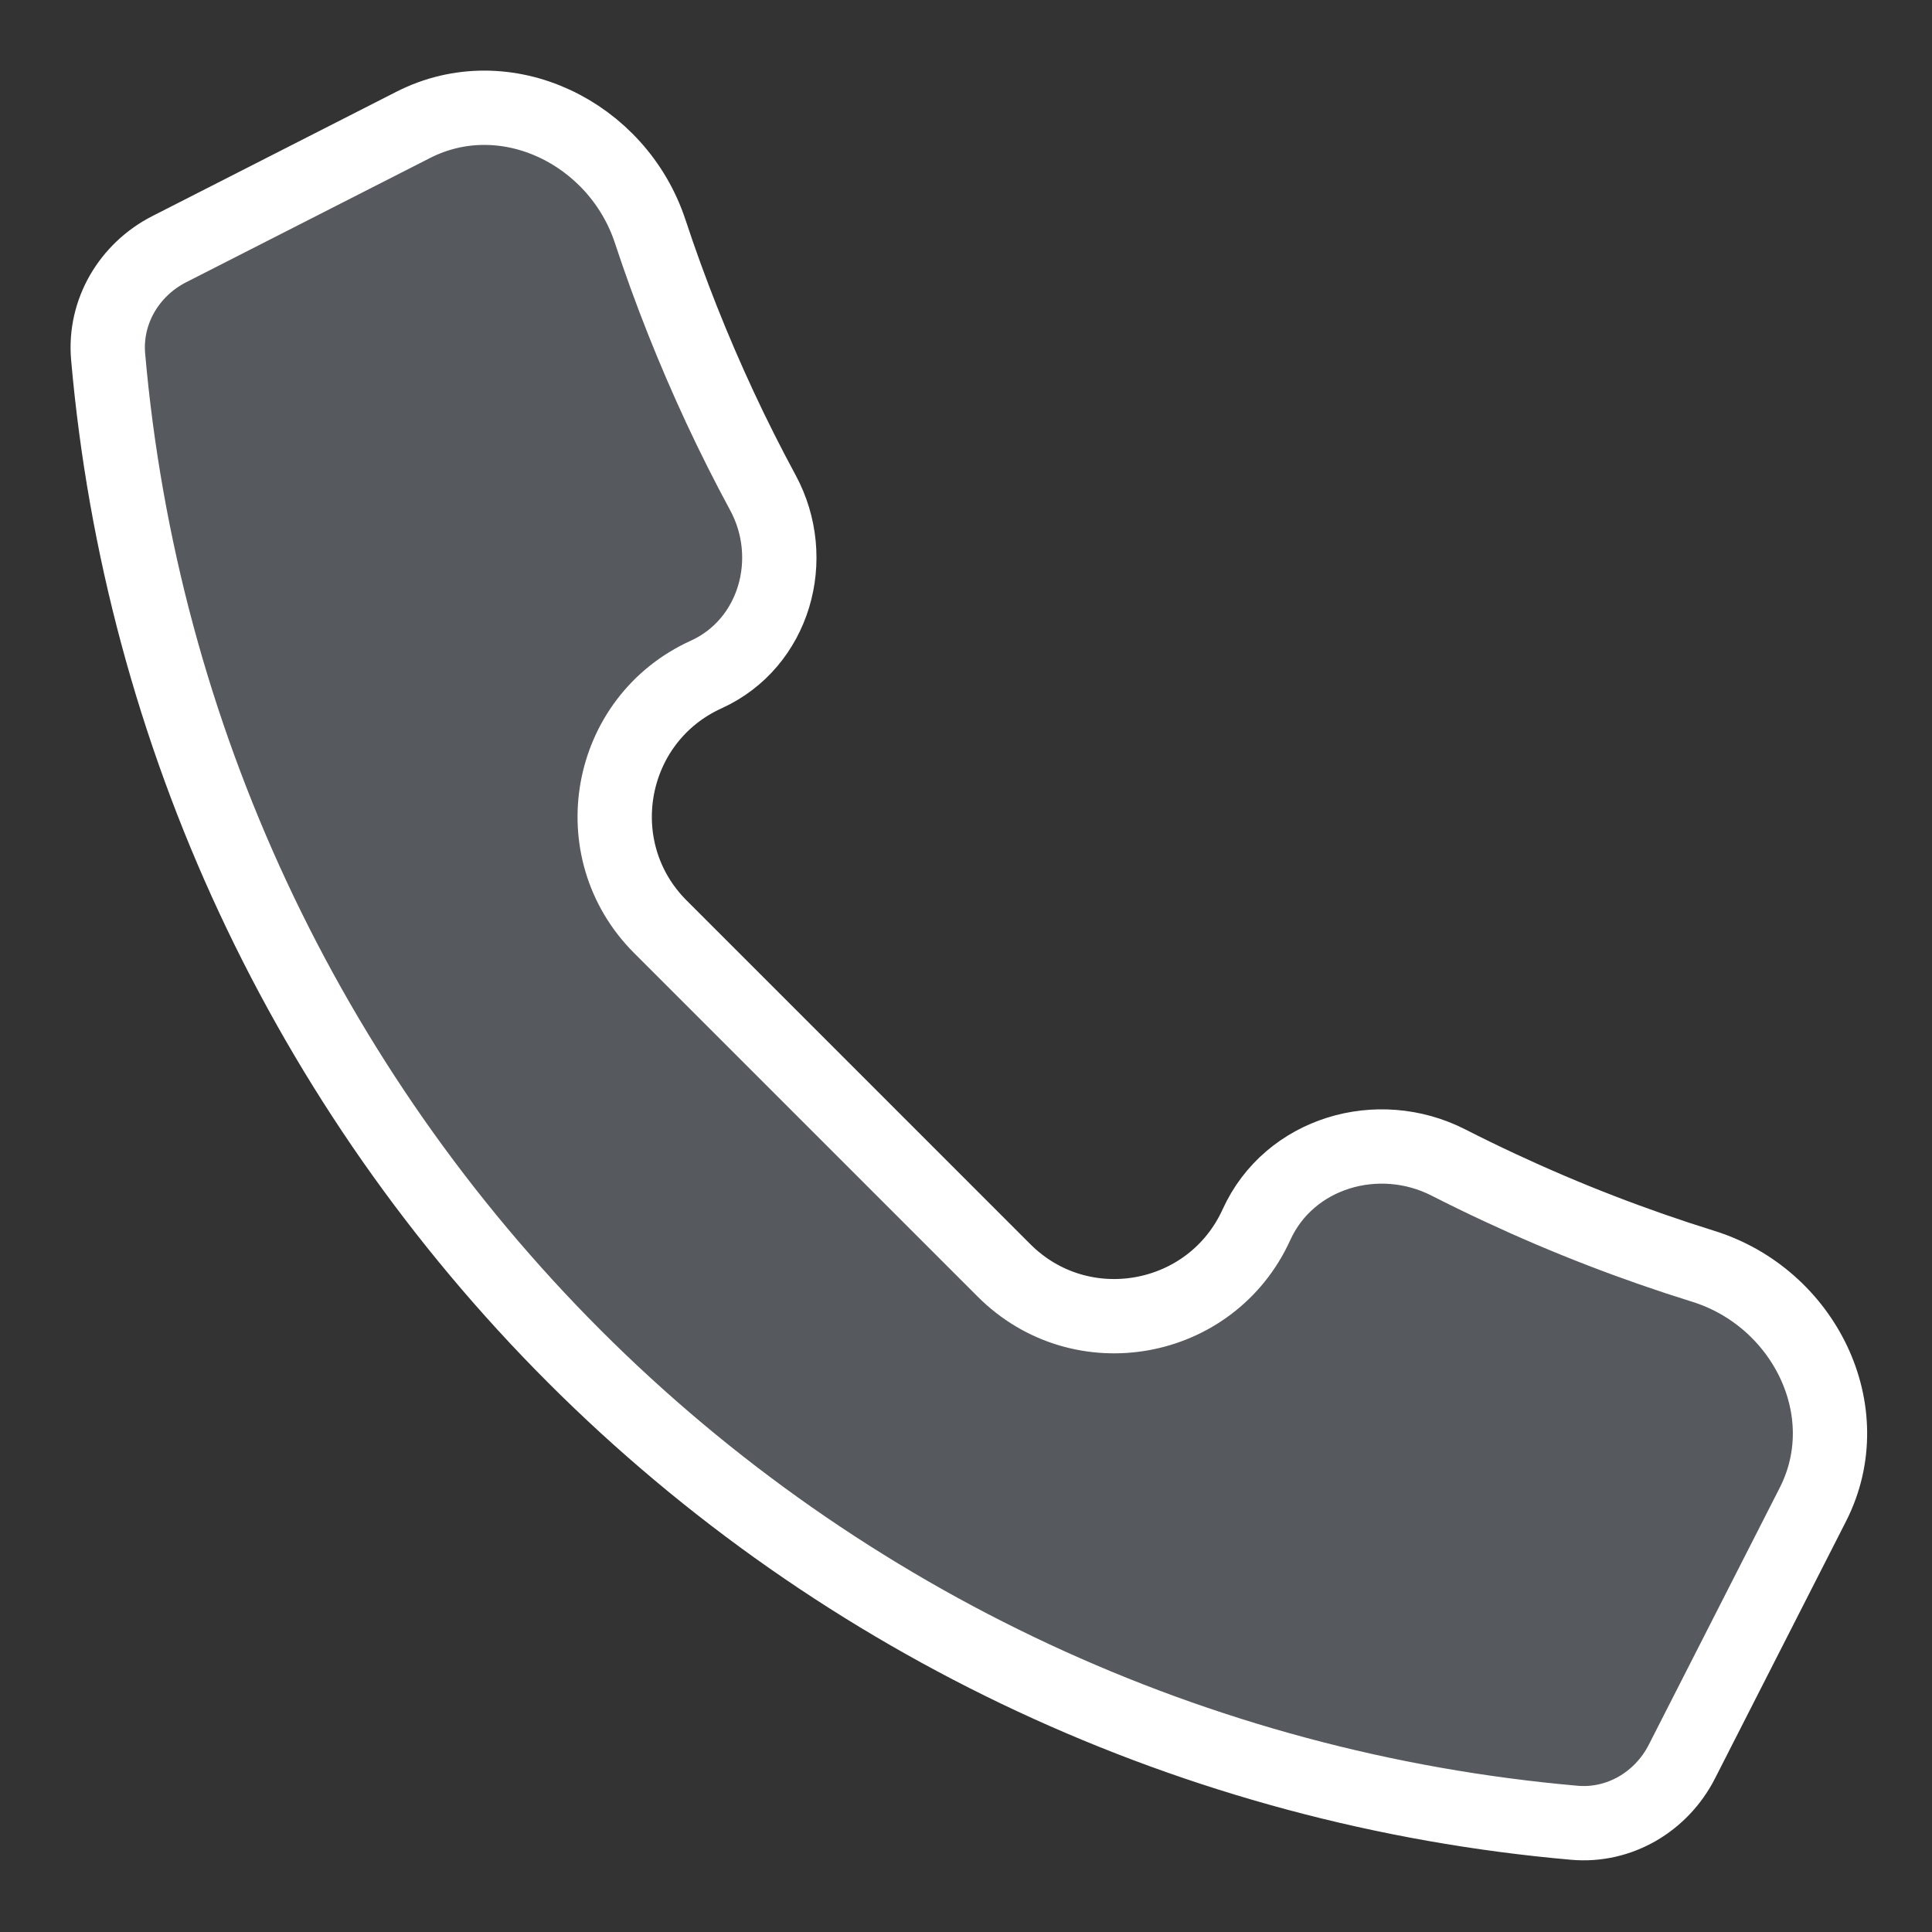 <svg width="26" height="26" viewBox="0 0 26 26" fill="none" xmlns="http://www.w3.org/2000/svg">
<rect x="0" y="0" width="26" height="26" fill="#333333" stroke="none"/>
<path d="M20.191 15.985C19.956 15.876 19.723 15.762 19.493 15.645C18.545 15.161 17.35 15.512 16.909 16.481C16.302 17.816 14.549 18.134 13.512 17.097L8.888 12.473C7.851 11.437 8.169 9.683 9.504 9.077C10.423 8.659 10.747 7.52 10.267 6.631C10.064 6.256 9.872 5.874 9.691 5.486C9.33 4.711 9.016 3.919 8.75 3.114C8.312 1.786 6.806 1.046 5.56 1.681L2.278 3.353C1.738 3.628 1.403 4.194 1.455 4.798C1.9 9.882 4.122 14.646 7.731 18.255C11.339 21.864 16.104 24.085 21.188 24.53C21.792 24.583 22.358 24.248 22.634 23.707L24.397 20.247C25.039 18.986 24.272 17.461 22.921 17.041C21.992 16.752 21.08 16.4 20.191 15.985Z" fill="#C2CCDE" fill-opacity="0.25" stroke="white" stroke-linecap="round" stroke-linejoin="round"/>
</svg>
